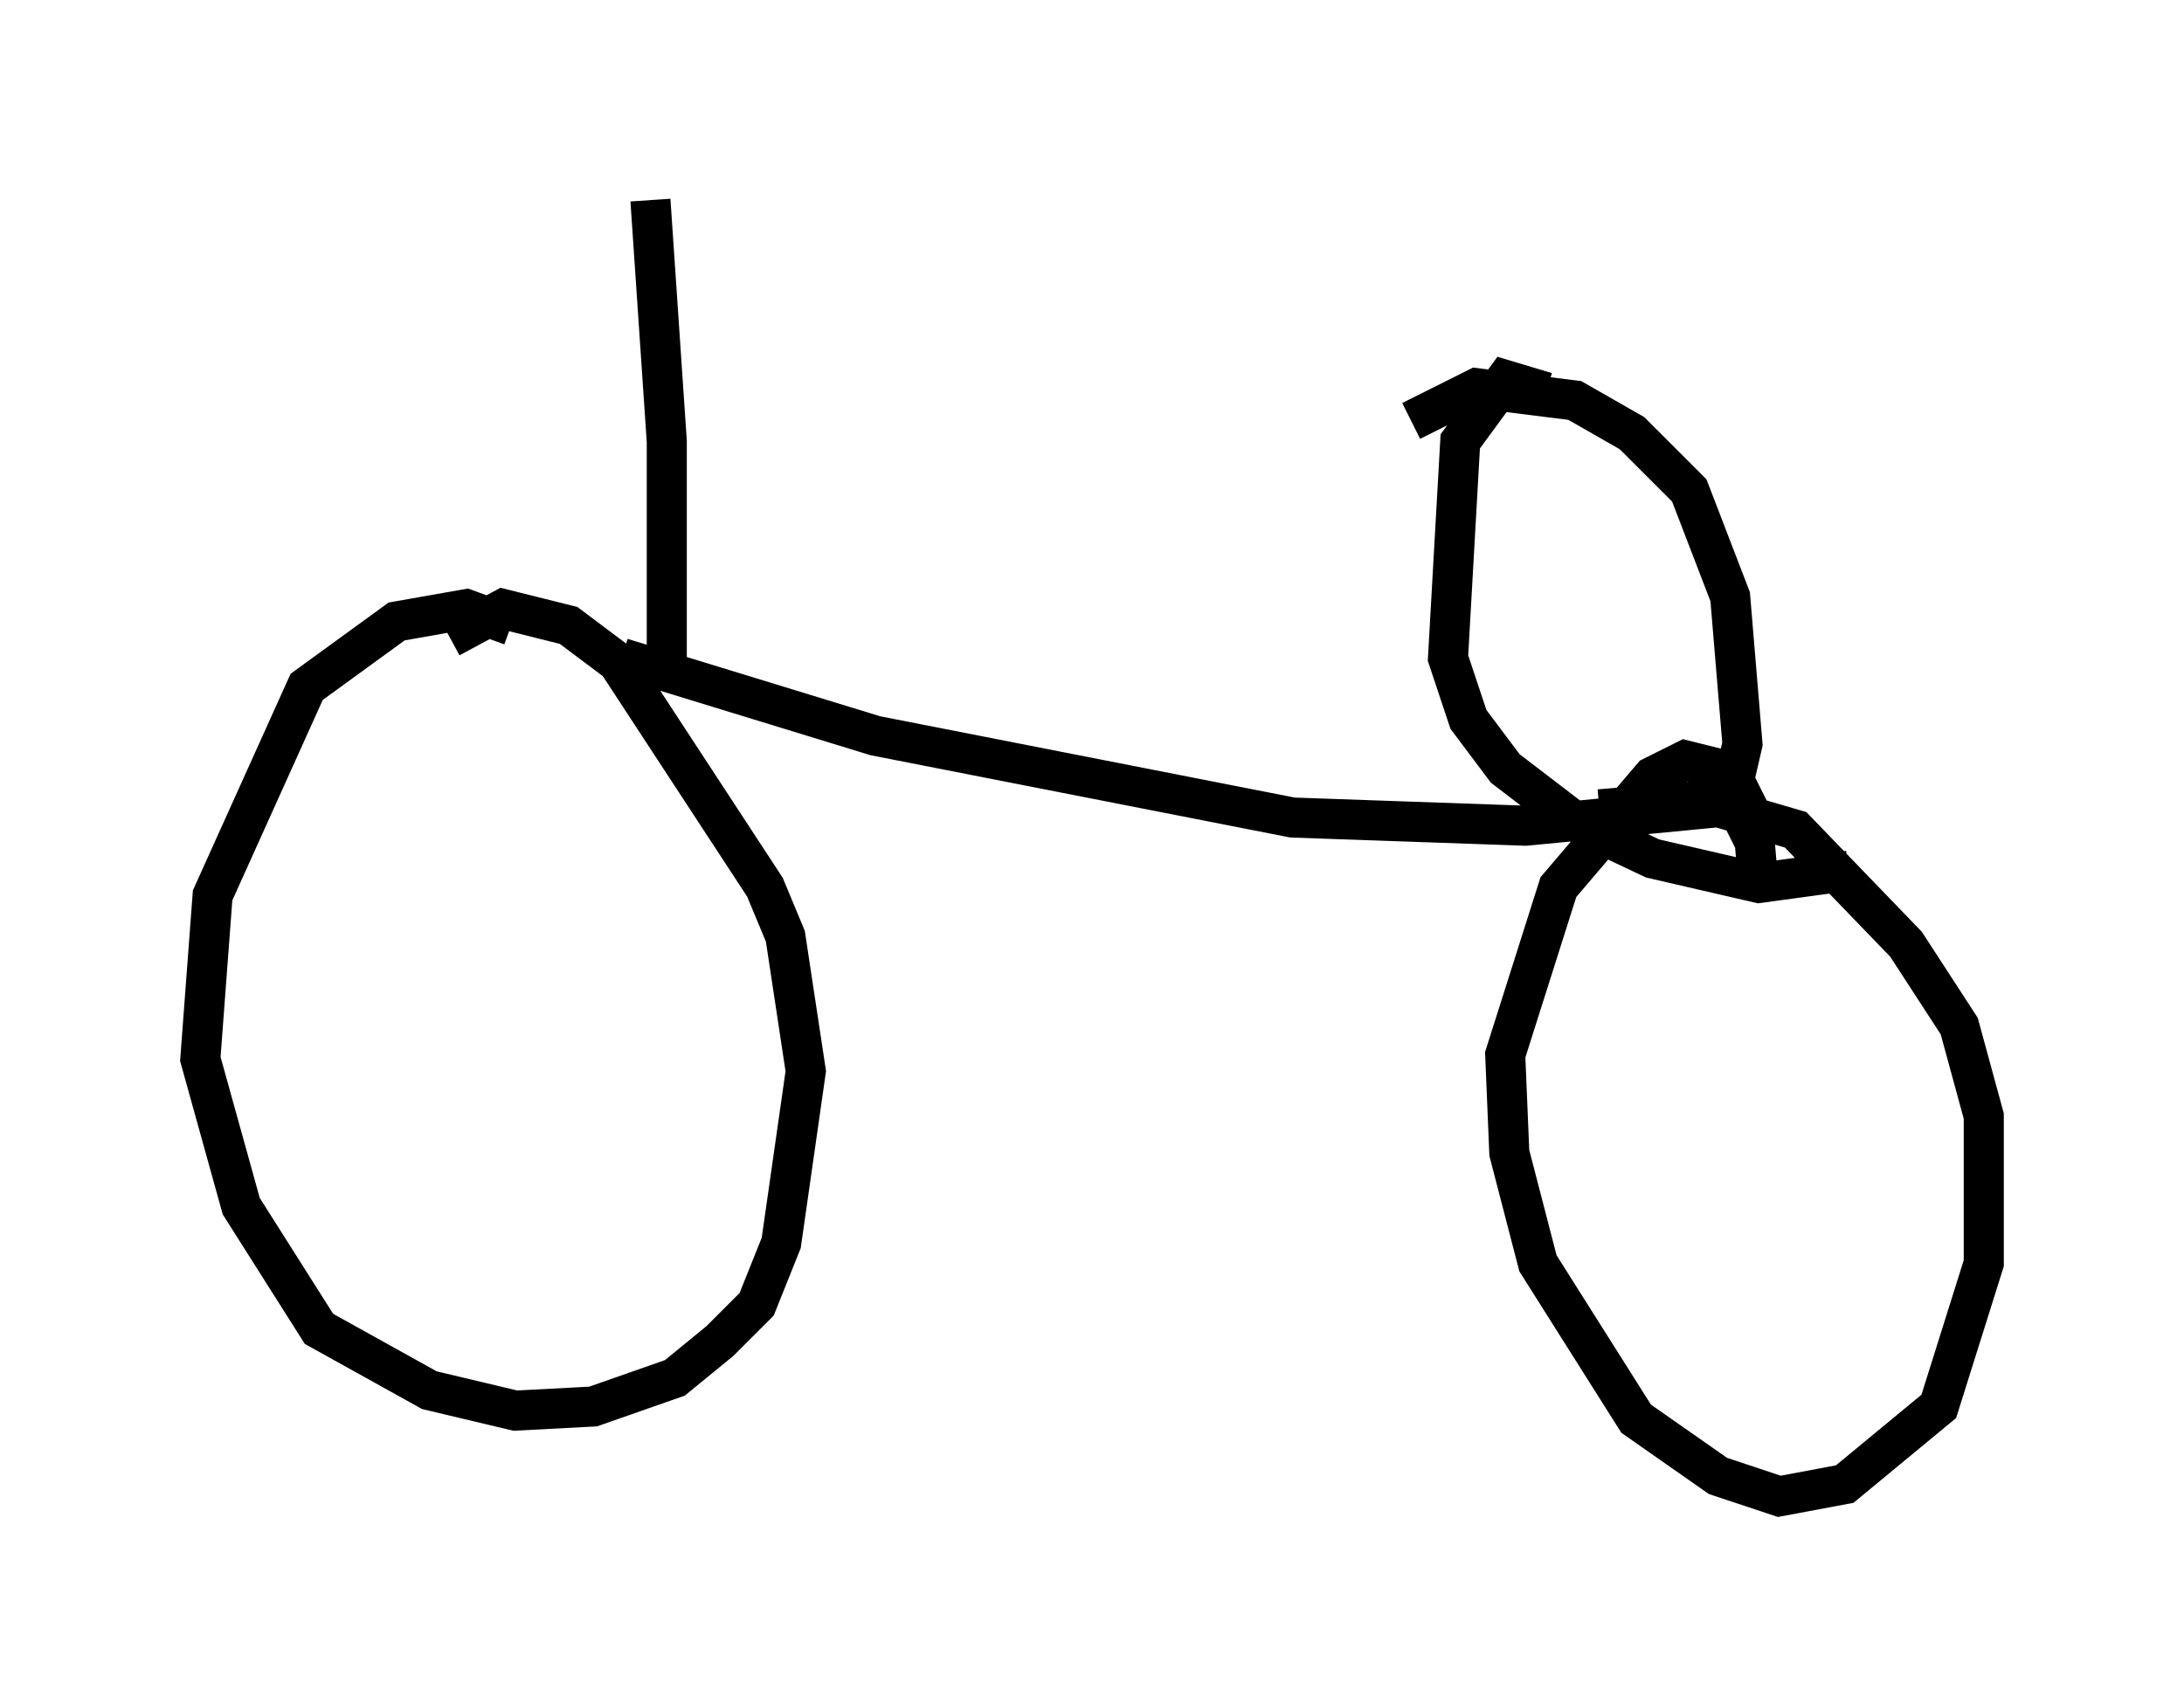 <?xml version="1.0" encoding="utf-8" ?>
<svg baseProfile="full" height="42.361" version="1.1" width="54.509" xmlns="http://www.w3.org/2000/svg" xmlns:ev="http://www.w3.org/2001/xml-events" xmlns:xlink="http://www.w3.org/1999/xlink"><defs /><rect fill="white" height="42.361" width="54.509" x="0" y="0" /><path d="M15.004, 17.658 m-2.246, -2.042 l-1.123, -0.408 -1.735, 0.306 l-2.246, 1.633 -2.348, 5.206 l-0.306, 4.083 1.021, 3.675 l1.94, 3.063 2.756, 1.531 l2.144, 0.51 1.94, -0.102 l2.042, -0.715 1.123, -0.919 l0.919, -0.919 0.613, -1.531 l0.613, -4.288 -0.51, -3.369 l-0.51, -1.225 -3.675, -5.615 l-1.225, -0.919 -1.633, -0.408 l-1.327, 0.715 m32.667, 6.329 l-0.102, -1.225 -0.919, -1.838 l-0.817, -0.204 -0.817, 0.408 l-2.348, 2.756 -1.327, 4.185 l0.102, 2.45 0.715, 2.756 l2.45, 3.879 2.042, 1.429 l1.531, 0.51 1.633, -0.306 l2.348, -1.94 1.123, -3.573 l0.0, -3.675 -0.613, -2.246 l-1.327, -2.042 -2.756, -2.858 l-2.45, -0.715 -2.45, 0.204 m-24.398, -3.777 l6.329, 1.94 10.413, 2.042 l5.819, 0.204 5.308, -0.51 l0.613, -0.306 m-0.817, 0.102 l0.306, -1.327 -0.306, -3.675 l-1.021, -2.654 -1.429, -1.429 l-1.429, -0.817 -2.45, -0.306 l-1.633, 0.817 m3.369, -0.715 l-1.021, -0.306 -1.123, 1.531 l-0.306, 5.41 0.51, 1.531 l0.919, 1.225 1.735, 1.327 l1.94, 0.919 2.654, 0.613 l2.246, -0.306 m-29.502, -4.594 l0.0, -6.125 -0.408, -6.023 " fill="none" stroke="black" stroke-width="1" /></svg>